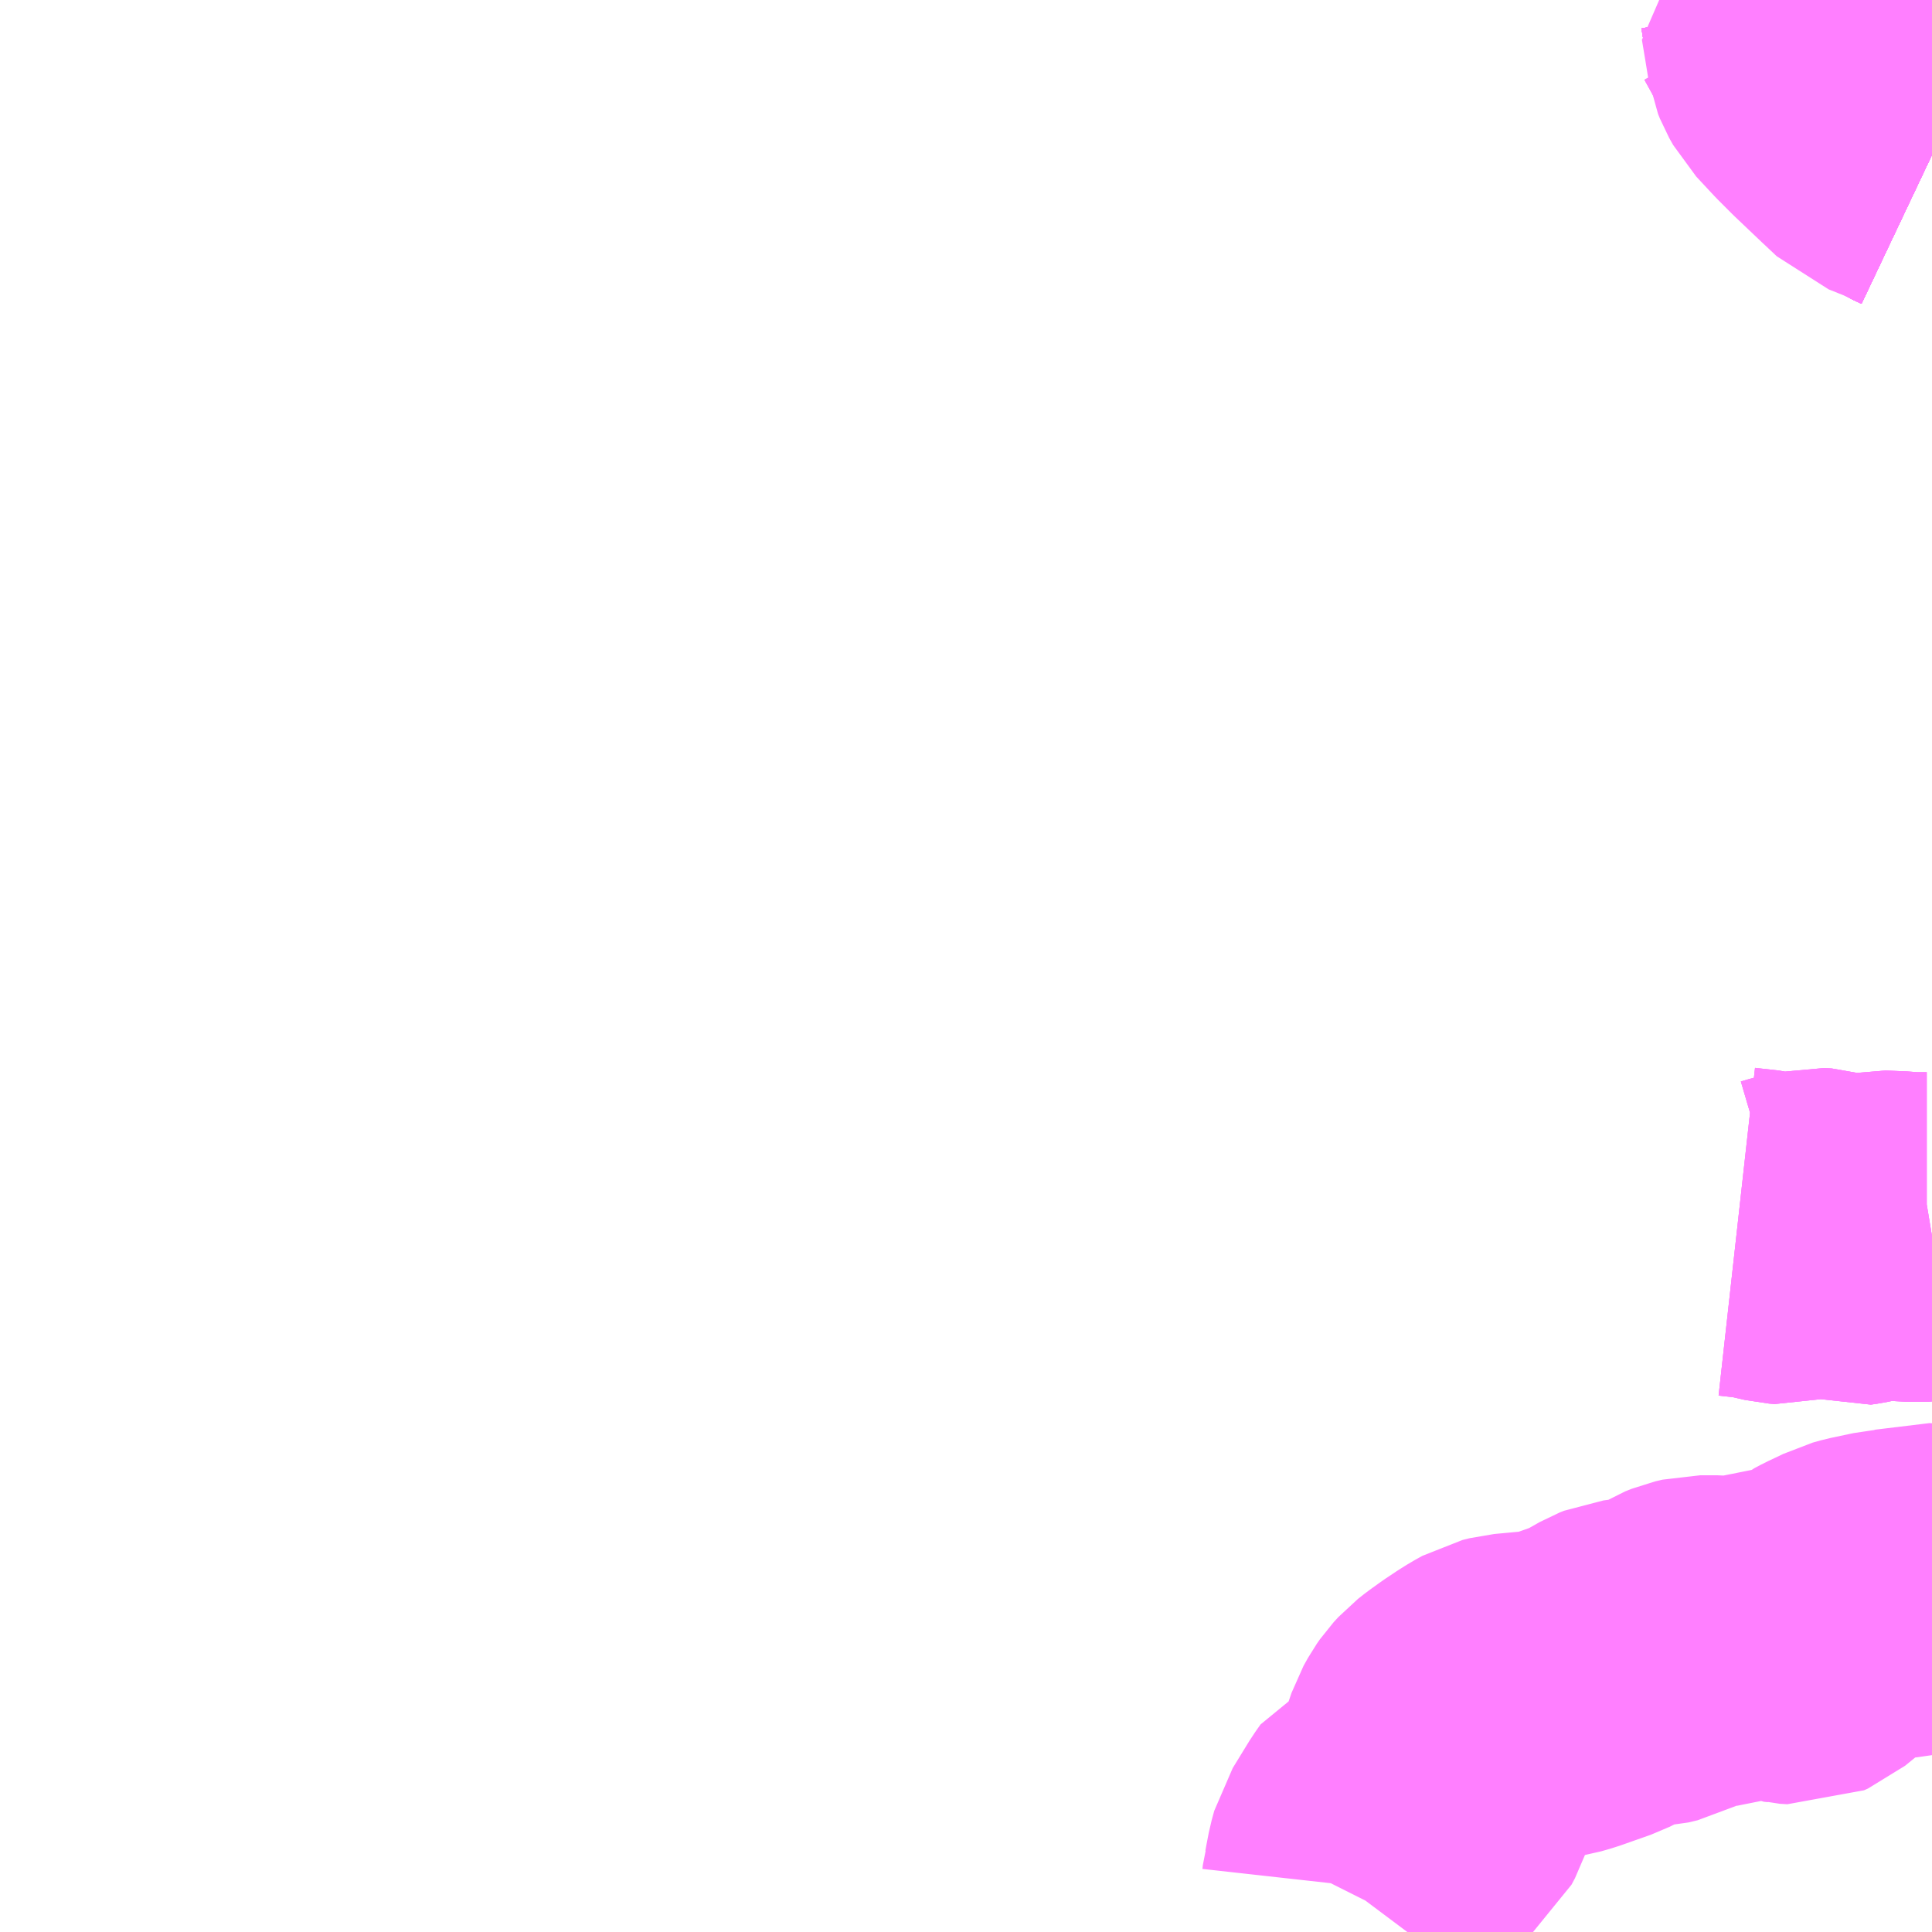 <?xml version="1.0" encoding="UTF-8"?>
<svg  xmlns="http://www.w3.org/2000/svg" xmlns:xlink="http://www.w3.org/1999/xlink" xmlns:go="http://purl.org/svgmap/profile" property="N07_001,N07_002,N07_003,N07_004,N07_005,N07_006,N07_007" viewBox="13561.523 -3498.047 4.395 4.395" go:dataArea="13561.5234375 -3498.046875 4.39453125 4.39453125" >
<globalCoordinateSystem srsName="http://purl.org/crs/84" transform="matrix(100.0,0.0,0.0,-100.0,0.0,0.0)" />
<defs>
 <g id="p0" >
  <circle cx="0.0" cy="0.0" r="3" stroke="green" stroke-width="0.75" vector-effect="non-scaling-stroke" />
 </g>
</defs>
<g fill="none" fill-rule="evenodd" stroke="#FF00FF" stroke-width="0.75" opacity="0.5" vector-effect="non-scaling-stroke" stroke-linejoin="bevel" >
<path content="1,丹後海陸交通（株）,京都線（丹後～京都）,2.0,2.0,2.0," xlink:title="1" d="M13565.918,-3497.695L13565.899,-3497.704L13565.887,-3497.711L13565.838,-3497.751L13565.817,-3497.771L13565.768,-3497.817L13565.716,-3497.868L13565.686,-3497.9L13565.665,-3497.925L13565.651,-3497.945L13565.618,-3498L13565.592,-3498.047"/>
<path content="1,京浜急行バス（株）,シルフィード号,1.0,1.0,1.0," xlink:title="1" d="M13565.918,-3497.695L13565.899,-3497.704L13565.887,-3497.711L13565.822,-3497.737L13565.805,-3497.753L13565.789,-3497.768L13565.728,-3497.826L13565.721,-3497.833L13565.697,-3497.857L13565.656,-3497.901L13565.647,-3497.917L13565.643,-3497.927L13565.636,-3497.97L13565.628,-3498.018L13565.631,-3498.02L13565.627,-3498.044L13565.626,-3498.047"/>
<path content="1,京都交通（株）,舞鶴・綾部・福知山～東京,1.0,1.0,1.0," xlink:title="1" d="M13565.918,-3497.695L13565.899,-3497.704L13565.887,-3497.711L13565.838,-3497.751L13565.817,-3497.771L13565.768,-3497.817L13565.716,-3497.868L13565.686,-3497.9L13565.665,-3497.925L13565.651,-3497.945L13565.618,-3498L13565.592,-3498.047"/>
<path content="1,京都交通（株）,舞鶴～京都駅,4.0,4.0,4.0," xlink:title="1" d="M13565.918,-3497.695L13565.899,-3497.704L13565.887,-3497.711L13565.838,-3497.751L13565.817,-3497.771L13565.768,-3497.817L13565.716,-3497.868L13565.686,-3497.9L13565.665,-3497.925L13565.651,-3497.945L13565.618,-3498L13565.592,-3498.047"/>
<path content="1,京阪京都交通（株）,国道線1_02_on,1.5,0.0,0.0," xlink:title="1" d="M13565.626,-3498.047L13565.627,-3498.044L13565.631,-3498.02L13565.634,-3498.018L13565.639,-3498.007L13565.669,-3497.959L13565.682,-3497.94L13565.721,-3497.893L13565.725,-3497.889L13565.752,-3497.864L13565.788,-3497.828L13565.801,-3497.816L13565.86,-3497.761L13565.887,-3497.711L13565.899,-3497.704L13565.918,-3497.695"/>
<path content="1,京阪京都交通（株）,国道線2_02_on,34.5,28.0,28.0," xlink:title="1" d="M13565.626,-3498.047L13565.627,-3498.044L13565.631,-3498.02L13565.634,-3498.018L13565.639,-3498.007L13565.669,-3497.959L13565.682,-3497.94L13565.721,-3497.893L13565.725,-3497.889L13565.752,-3497.864L13565.788,-3497.828L13565.801,-3497.816L13565.86,-3497.761L13565.887,-3497.711L13565.899,-3497.704L13565.918,-3497.695"/>
<path content="1,京阪京都交通（株）,大野原線13,2.5,1.5,1.5," xlink:title="1" d="M13565.918,-3495.235L13565.906,-3495.233L13565.879,-3495.233L13565.864,-3495.233L13565.846,-3495.235L13565.797,-3495.237L13565.773,-3495.232L13565.74,-3495.225L13565.726,-3495.223L13565.702,-3495.232L13565.668,-3495.242L13565.651,-3495.243L13565.606,-3495.232L13565.589,-3495.227L13565.576,-3495.228L13565.528,-3495.239L13565.474,-3495.245"/>
<path content="1,京阪京都交通（株）,大野原線13B,2.5,1.5,1.5," xlink:title="1" d="M13565.918,-3495.235L13565.906,-3495.233L13565.879,-3495.233L13565.864,-3495.233L13565.846,-3495.235L13565.797,-3495.237L13565.773,-3495.232L13565.74,-3495.225L13565.726,-3495.223L13565.702,-3495.232L13565.668,-3495.242L13565.651,-3495.243L13565.606,-3495.232L13565.589,-3495.227L13565.576,-3495.228L13565.528,-3495.239L13565.474,-3495.245"/>
<path content="1,京阪京都交通（株）,大野原線14,2.0,2.0,2.0," xlink:title="1" d="M13565.474,-3495.245L13565.528,-3495.239L13565.576,-3495.228L13565.589,-3495.227L13565.606,-3495.232L13565.651,-3495.243L13565.668,-3495.242L13565.702,-3495.232L13565.726,-3495.223L13565.74,-3495.225L13565.797,-3495.237L13565.846,-3495.235L13565.864,-3495.233L13565.879,-3495.233L13565.906,-3495.233L13565.918,-3495.235"/>
<path content="1,京阪京都交通（株）,桂坂線25,1.0,0.0,0.0," xlink:title="1" d="M13565.626,-3498.047L13565.627,-3498.044L13565.631,-3498.02L13565.634,-3498.018L13565.639,-3498.007L13565.669,-3497.959L13565.682,-3497.94L13565.721,-3497.893L13565.725,-3497.889L13565.752,-3497.864L13565.788,-3497.828L13565.801,-3497.816L13565.86,-3497.761L13565.887,-3497.711L13565.899,-3497.704L13565.918,-3497.695"/>
<path content="1,京阪京都交通（株）,桂坂線25A,4.6,4.0,4.0," xlink:title="1" d="M13565.626,-3498.047L13565.627,-3498.044L13565.631,-3498.02L13565.634,-3498.018L13565.639,-3498.007L13565.669,-3497.959L13565.682,-3497.94L13565.721,-3497.893L13565.725,-3497.889L13565.752,-3497.864L13565.788,-3497.828L13565.801,-3497.816L13565.86,-3497.761L13565.887,-3497.711L13565.899,-3497.704L13565.918,-3497.695"/>
<path content="1,京阪京都交通（株）,桂坂線25B,2.4,2.0,2.0," xlink:title="1" d="M13565.626,-3498.047L13565.627,-3498.044L13565.631,-3498.02L13565.634,-3498.018L13565.639,-3498.007L13565.669,-3497.959L13565.682,-3497.94L13565.721,-3497.893L13565.725,-3497.889L13565.752,-3497.864L13565.788,-3497.828L13565.801,-3497.816L13565.86,-3497.761L13565.887,-3497.711L13565.899,-3497.704L13565.918,-3497.695"/>
<path content="1,京阪京都交通（株）,桂坂線27,1.0,0.5,0.5," xlink:title="1" d="M13565.626,-3498.047L13565.627,-3498.044L13565.631,-3498.02L13565.634,-3498.018L13565.639,-3498.007L13565.669,-3497.959L13565.682,-3497.94L13565.721,-3497.893L13565.725,-3497.889L13565.752,-3497.864L13565.788,-3497.828L13565.801,-3497.816L13565.86,-3497.761L13565.887,-3497.711L13565.899,-3497.704L13565.918,-3497.695"/>
<path content="1,京阪京都交通（株）,桂坂線28,0.5,0.5,0.5," xlink:title="1" d="M13565.626,-3498.047L13565.627,-3498.044L13565.631,-3498.02L13565.634,-3498.018L13565.639,-3498.007L13565.669,-3497.959L13565.682,-3497.94L13565.721,-3497.893L13565.725,-3497.889L13565.752,-3497.864L13565.788,-3497.828L13565.801,-3497.816L13565.86,-3497.761L13565.887,-3497.711L13565.899,-3497.704L13565.918,-3497.695"/>
<path content="1,京阪京都交通（株）,桂坂線28A,12.0,4.5,3.5," xlink:title="1" d="M13565.626,-3498.047L13565.627,-3498.044L13565.631,-3498.02L13565.634,-3498.018L13565.639,-3498.007L13565.669,-3497.959L13565.682,-3497.94L13565.721,-3497.893L13565.725,-3497.889L13565.752,-3497.864L13565.788,-3497.828L13565.801,-3497.816L13565.86,-3497.761L13565.887,-3497.711L13565.899,-3497.704L13565.918,-3497.695"/>
<path content="1,京阪京都交通（株）,桂坂線28B,0.5,0.0,0.0," xlink:title="1" d="M13565.626,-3498.047L13565.627,-3498.044L13565.631,-3498.02L13565.634,-3498.018L13565.639,-3498.007L13565.669,-3497.959L13565.682,-3497.94L13565.721,-3497.893L13565.725,-3497.889L13565.752,-3497.864L13565.788,-3497.828L13565.801,-3497.816L13565.86,-3497.761L13565.887,-3497.711L13565.899,-3497.704L13565.918,-3497.695"/>
<path content="1,京阪京都交通（株）,洛西線11A,11.5,10.5,10.5," xlink:title="1" d="M13565.626,-3498.047L13565.627,-3498.044L13565.631,-3498.02L13565.634,-3498.018L13565.639,-3498.007L13565.669,-3497.959L13565.682,-3497.94L13565.721,-3497.893L13565.725,-3497.889L13565.752,-3497.864L13565.788,-3497.828L13565.801,-3497.816L13565.86,-3497.761L13565.887,-3497.711L13565.899,-3497.704L13565.918,-3497.695"/>
<path content="1,京阪京都交通（株）,洛西線12A,1.0,2.5,2.5," xlink:title="1" d="M13565.918,-3497.695L13565.899,-3497.704L13565.887,-3497.711L13565.86,-3497.761L13565.801,-3497.816L13565.788,-3497.828L13565.752,-3497.864L13565.725,-3497.889L13565.721,-3497.893L13565.682,-3497.94L13565.669,-3497.959L13565.639,-3498.007L13565.634,-3498.018L13565.631,-3498.02L13565.627,-3498.044L13565.626,-3498.047"/>
<path content="1,京阪京都交通（株）,洛西線直行11A,1.0,0.5,0.5," xlink:title="1" d="M13565.626,-3498.047L13565.627,-3498.044L13565.631,-3498.02L13565.634,-3498.018L13565.639,-3498.007L13565.669,-3497.959L13565.682,-3497.94L13565.721,-3497.893L13565.725,-3497.889L13565.752,-3497.864L13565.788,-3497.828L13565.801,-3497.816L13565.86,-3497.761L13565.887,-3497.711L13565.899,-3497.704L13565.918,-3497.695"/>
<path content="1,阪急バス（株）,大原野線66,17.6,16.8,16.8," xlink:title="1" d="M13565.918,-3494.434L13565.917,-3494.434L13565.895,-3494.435L13565.861,-3494.425L13565.851,-3494.423L13565.817,-3494.42L13565.765,-3494.409L13565.747,-3494.404L13565.739,-3494.4L13565.72,-3494.391L13565.705,-3494.384L13565.69,-3494.376L13565.663,-3494.356L13565.62,-3494.321L13565.611,-3494.317L13565.594,-3494.318L13565.586,-3494.32L13565.577,-3494.321L13565.573,-3494.323L13565.538,-3494.331L13565.522,-3494.331L13565.51,-3494.326L13565.483,-3494.314L13565.44,-3494.315L13565.429,-3494.316L13565.424,-3494.316L13565.391,-3494.316L13565.374,-3494.312L13565.359,-3494.306L13565.323,-3494.284L13565.298,-3494.271L13565.277,-3494.266L13565.235,-3494.264L13565.22,-3494.262L13565.21,-3494.258L13565.164,-3494.232L13565.154,-3494.227L13565.083,-3494.202L13565.062,-3494.196L13565.032,-3494.191L13564.957,-3494.184L13564.941,-3494.18L13564.923,-3494.17L13564.907,-3494.16L13564.883,-3494.144L13564.858,-3494.126L13564.844,-3494.115L13564.833,-3494.103L13564.826,-3494.093L13564.816,-3494.075L13564.802,-3494.034L13564.783,-3493.975L13564.775,-3493.951L13564.767,-3493.936L13564.761,-3493.931L13564.746,-3493.923L13564.731,-3493.919L13564.717,-3493.915L13564.706,-3493.912L13564.697,-3493.908L13564.685,-3493.891L13564.647,-3493.829L13564.641,-3493.807L13564.636,-3493.781L13564.634,-3493.77L13564.632,-3493.763L13564.631,-3493.754L13564.625,-3493.739L13564.619,-3493.731L13564.618,-3493.729"/>
</g>
</svg>
